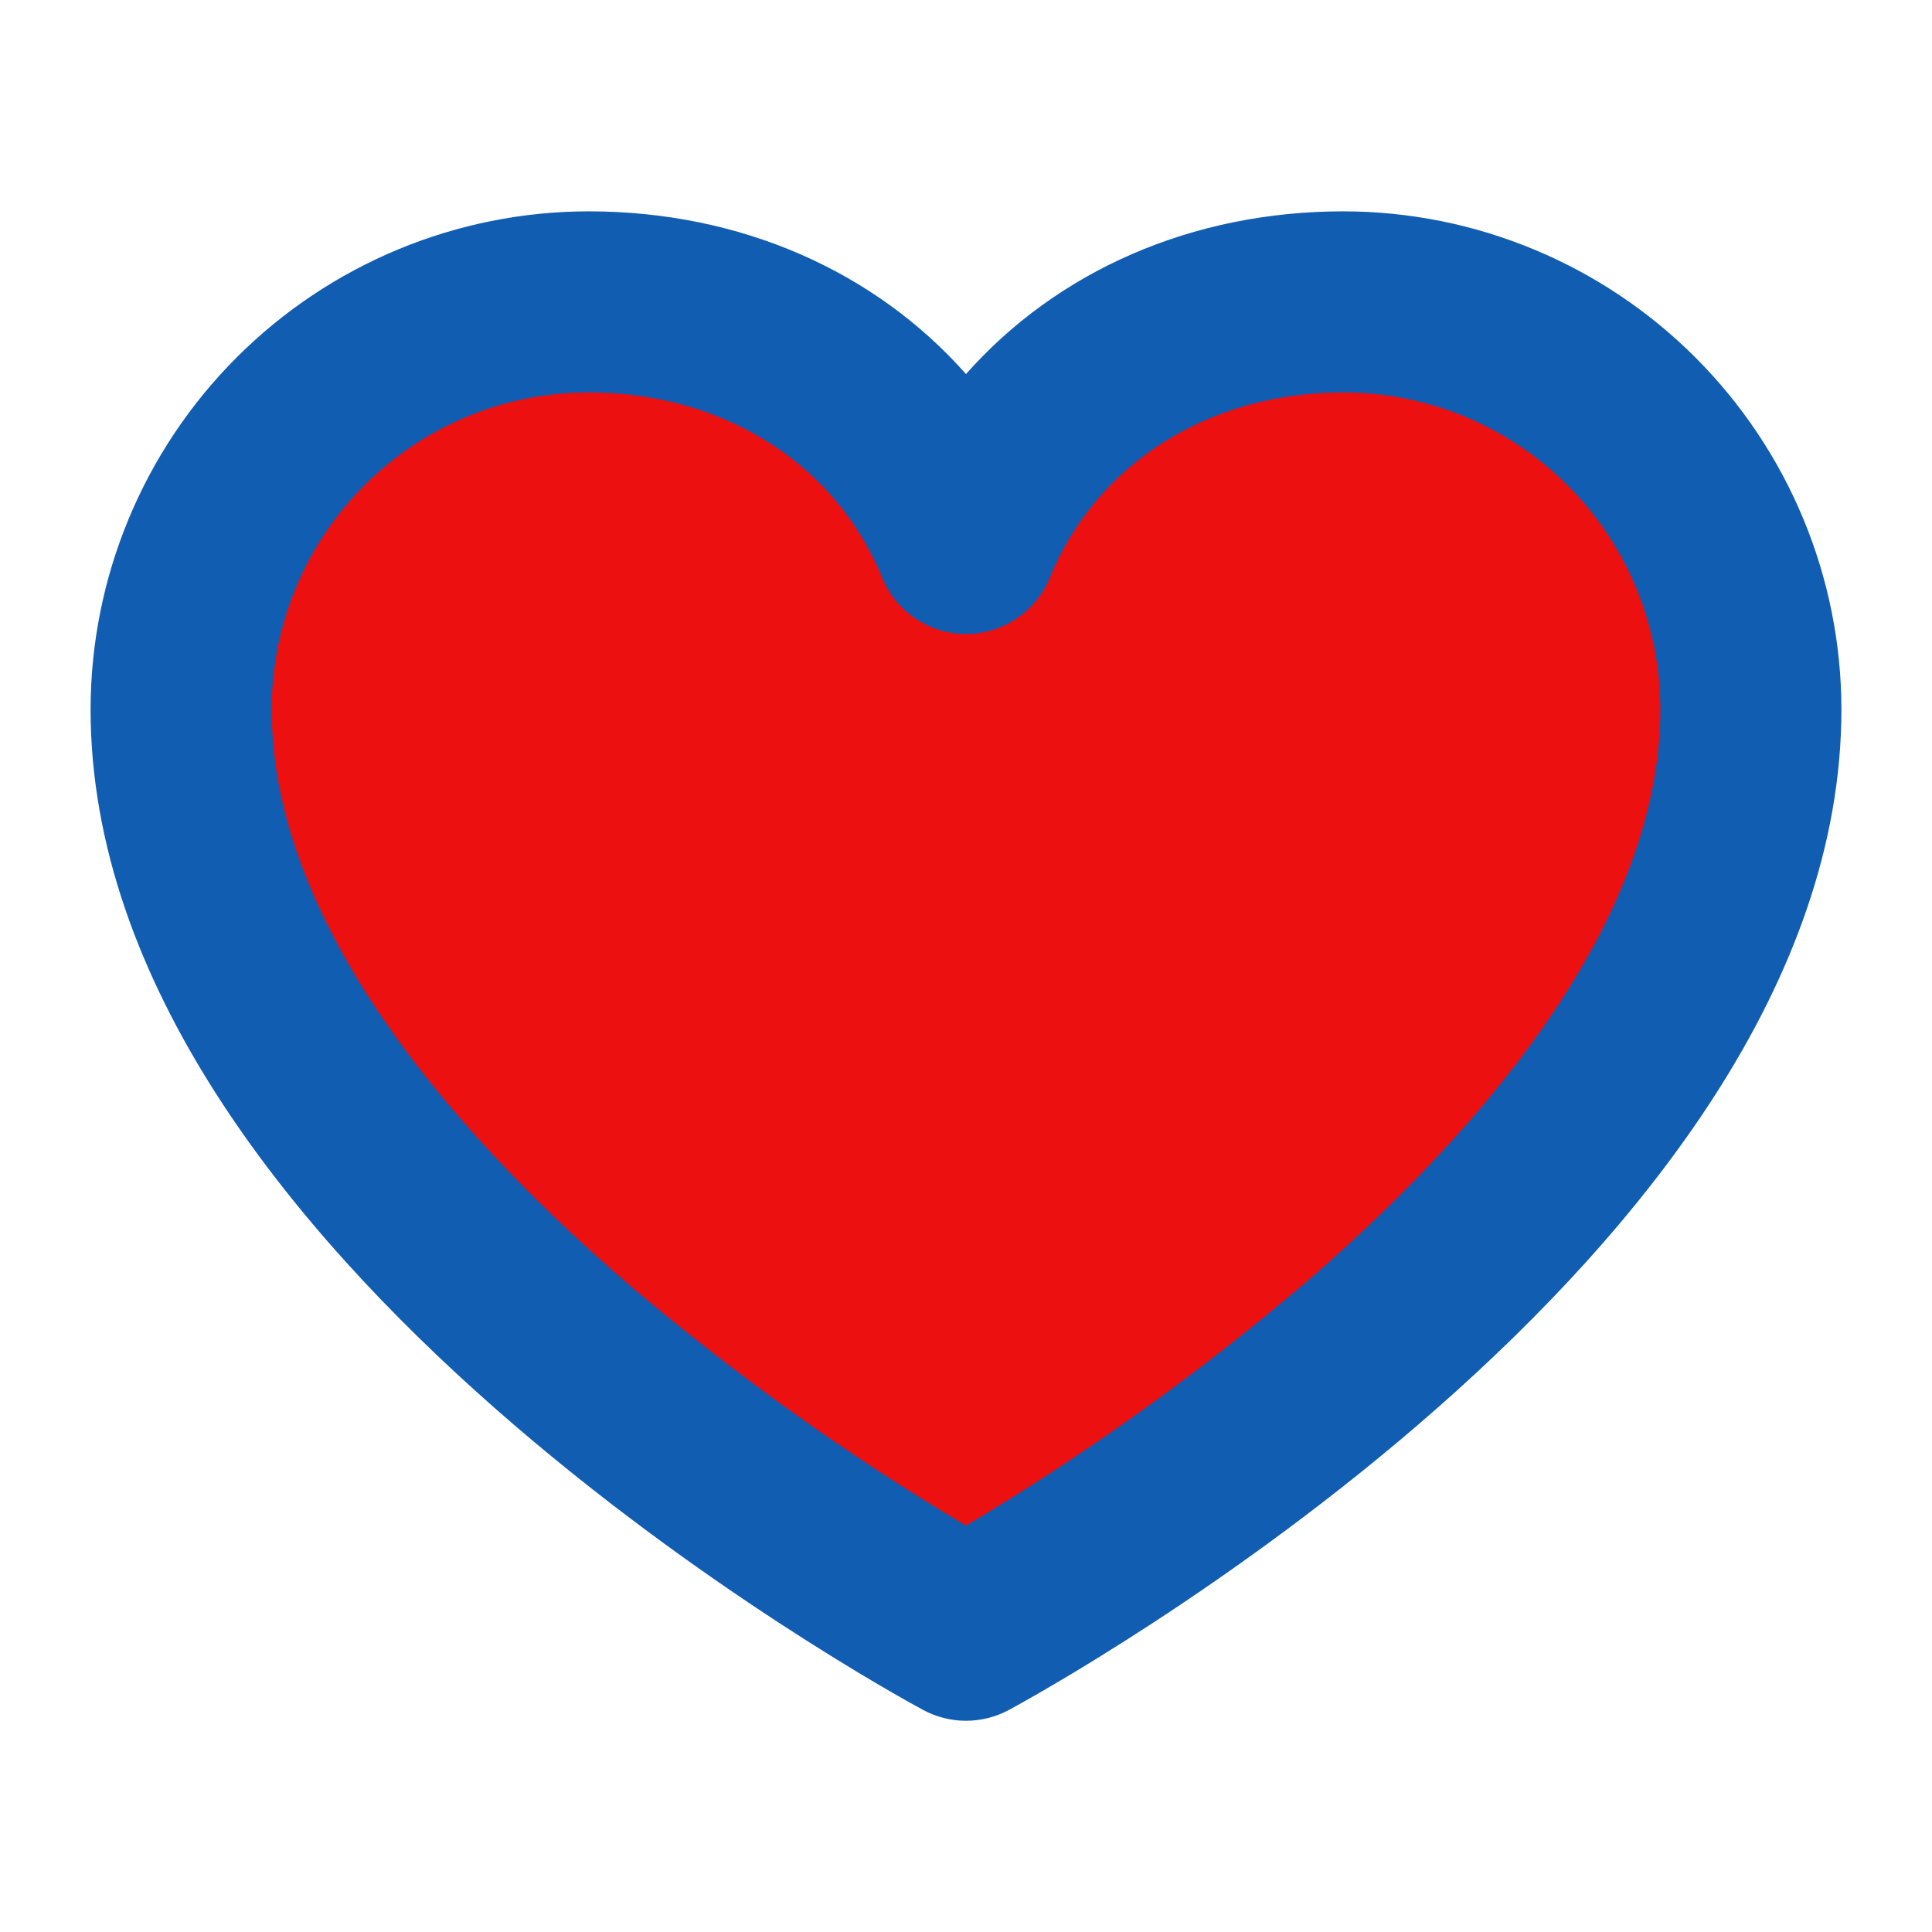 <svg width="18" height="18" viewBox="0 0 18 18" fill="none" xmlns="http://www.w3.org/2000/svg">
<path d="M9 15C0.9 10.8 1.375 6 2.625 4.125C5.625 1.125 8.125 3.375 9 4.875L10.125 3.375C13.425 0.975 15.75 3.875 16.5 5.625C16.8 9.525 11.625 13.5 9 15Z" fill="#ED1010"/>
<path d="M12.516 1.969C11.103 1.969 9.849 2.526 9 3.485C8.151 2.526 6.897 1.969 5.484 1.969C4.254 1.97 3.075 2.46 2.205 3.33C1.335 4.2 0.845 5.379 0.844 6.609C0.844 11.696 8.284 15.76 8.6 15.931C8.723 15.997 8.86 16.032 9 16.032C9.14 16.032 9.277 15.997 9.4 15.931C9.716 15.76 17.156 11.696 17.156 6.609C17.155 5.379 16.665 4.2 15.795 3.33C14.925 2.46 13.746 1.97 12.516 1.969ZM12.13 11.978C11.15 12.809 10.104 13.557 9 14.214C7.896 13.557 6.85 12.809 5.87 11.978C4.347 10.671 2.531 8.678 2.531 6.609C2.531 5.826 2.842 5.075 3.396 4.521C3.95 3.967 4.701 3.656 5.484 3.656C6.736 3.656 7.784 4.317 8.219 5.382C8.282 5.537 8.39 5.67 8.529 5.763C8.669 5.857 8.832 5.907 9 5.907C9.168 5.907 9.331 5.857 9.471 5.763C9.61 5.67 9.718 5.537 9.781 5.382C10.216 4.317 11.264 3.656 12.516 3.656C13.299 3.656 14.05 3.967 14.604 4.521C15.158 5.075 15.469 5.826 15.469 6.609C15.469 8.678 13.653 10.671 12.13 11.978Z" fill="#115DB1"/>
</svg>
